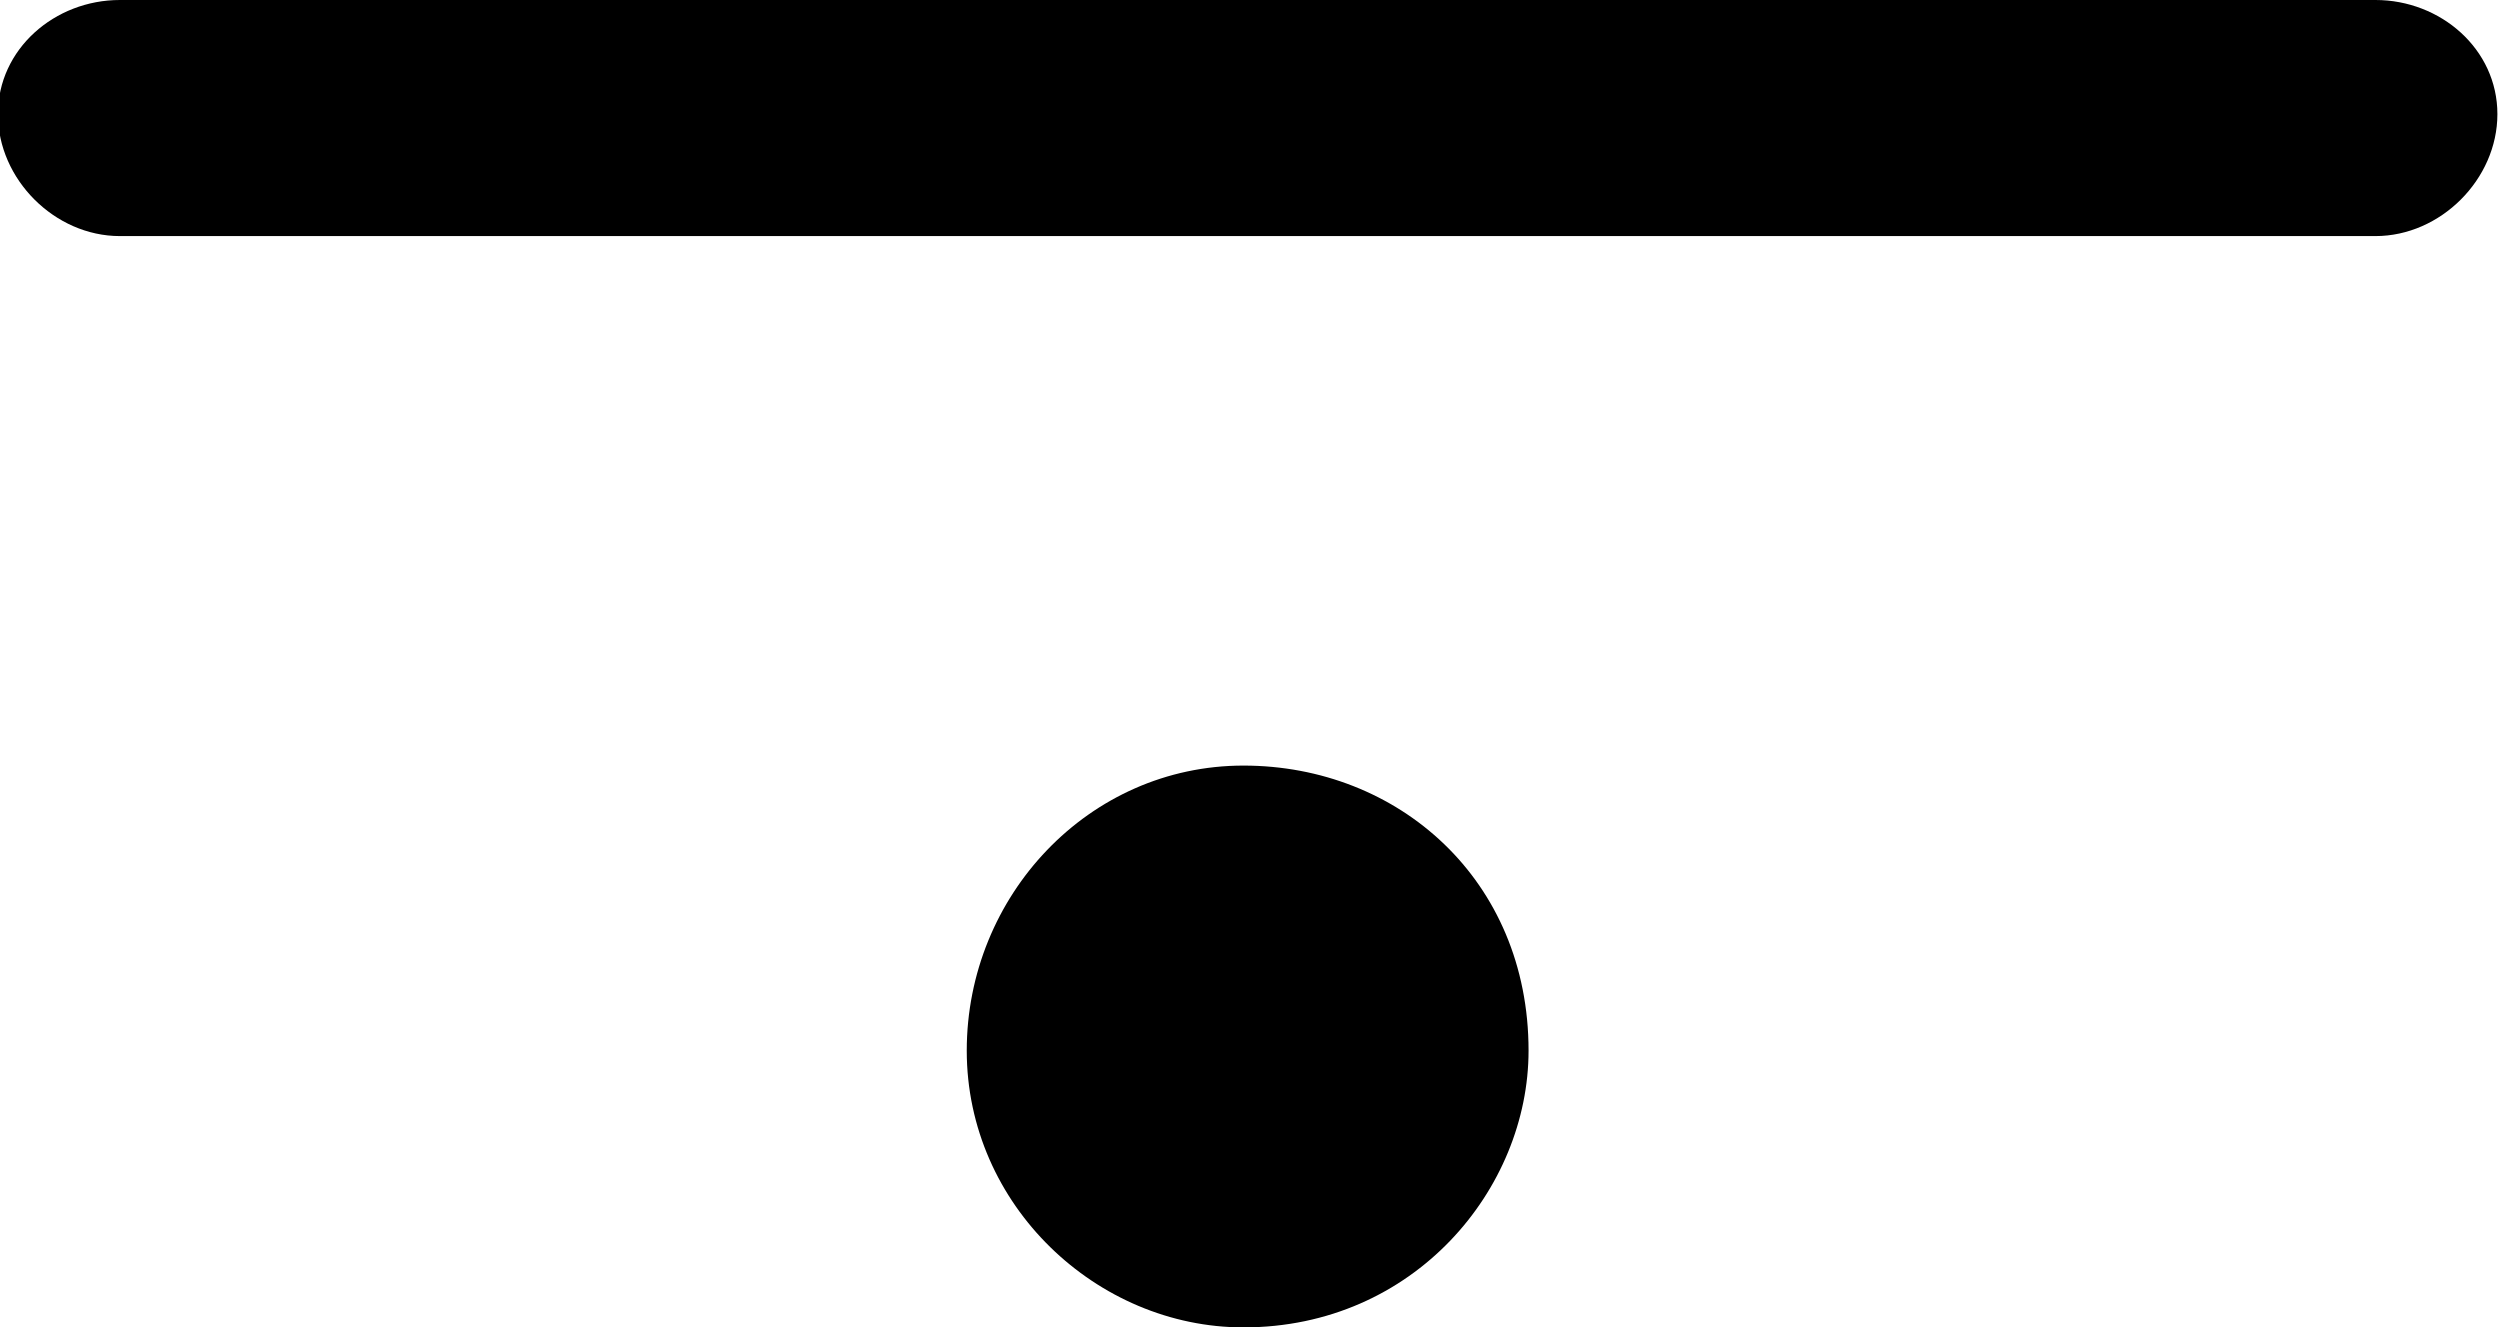 <?xml version="1.0" encoding="UTF-8"?>
<svg fill="#000000" version="1.1" viewBox="0 0 4.797 2.547" xmlns="http://www.w3.org/2000/svg" xmlns:xlink="http://www.w3.org/1999/xlink">
<defs>
<g id="a">
<path d="m0.828-2.312h4.328c0.125 0 0.234-0.109 0.234-0.234s-0.109-0.219-0.234-0.219h-4.328c-0.125 0-0.234 0.094-0.234 0.219s0.109 0.234 0.234 0.234zm2.156 1.016c-0.297 0-0.531 0.25-0.531 0.547s0.25 0.531 0.531 0.531c0.328 0 0.547-0.266 0.547-0.531 0-0.328-0.25-0.547-0.547-0.547z"/>
</g>
</defs>
<g transform="translate(-149.31 -132)">
<use x="148.712" y="134.765" xlink:href="#a"/>
</g>
</svg>
